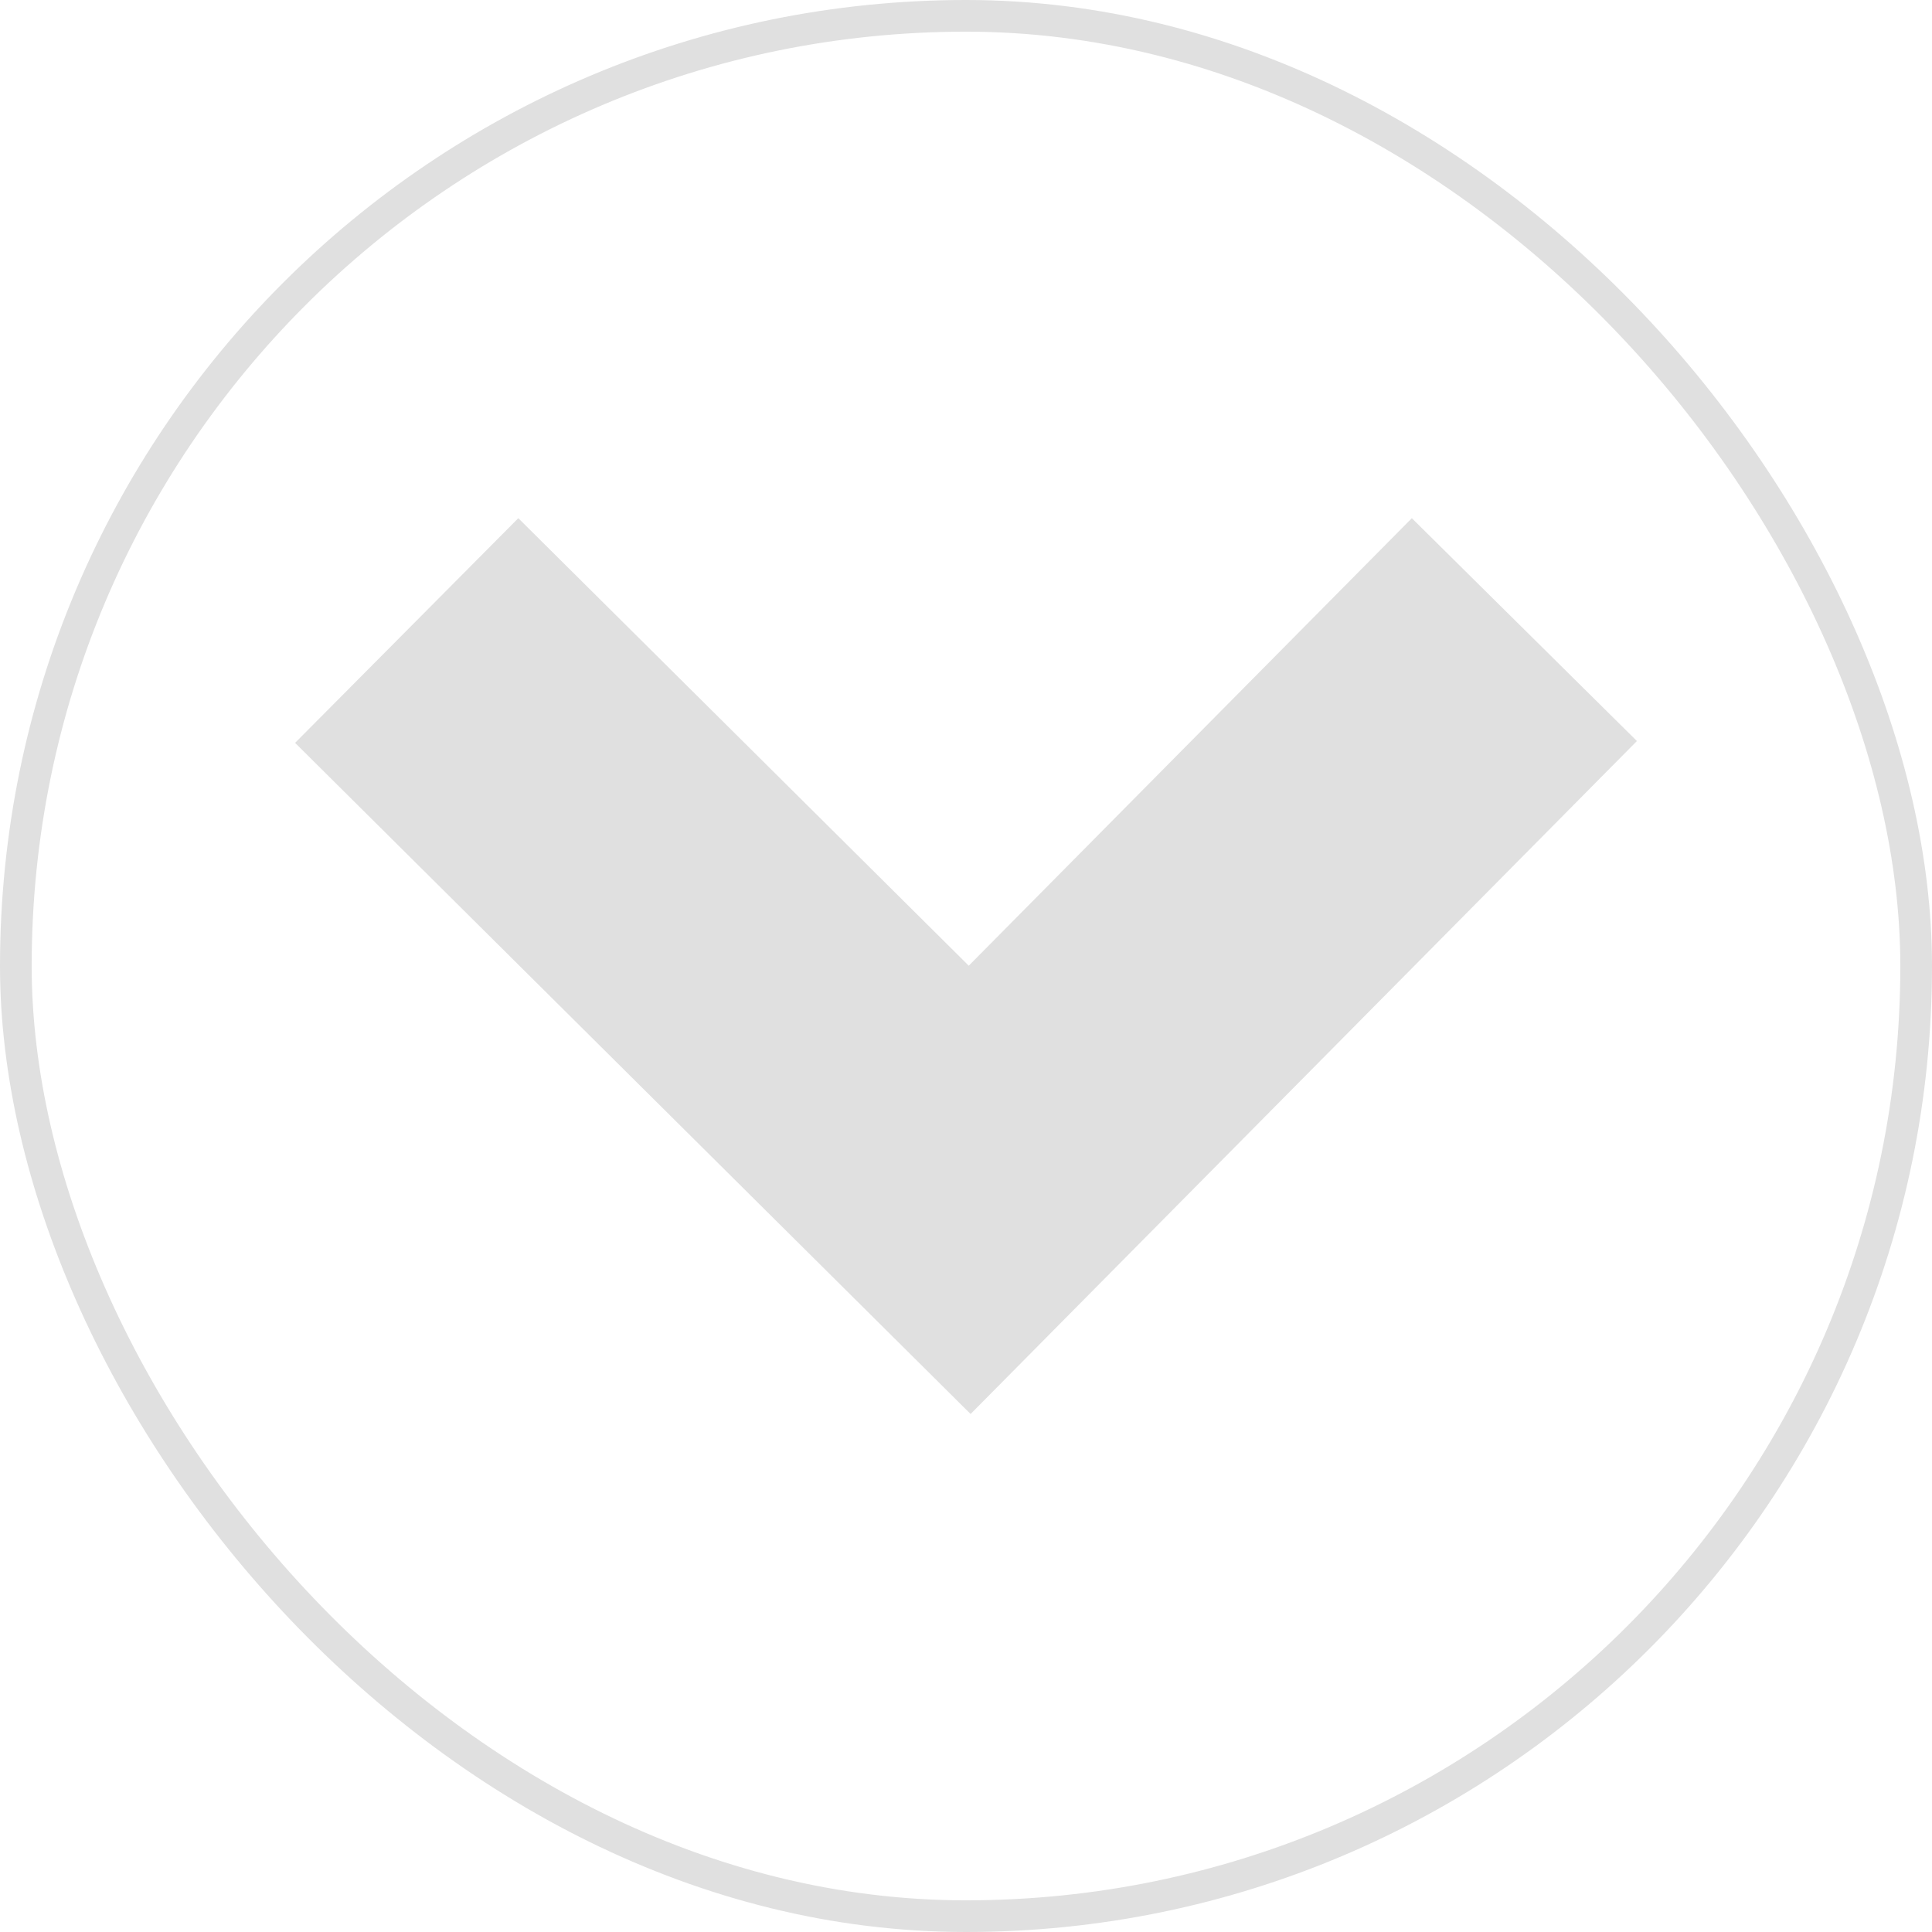 <svg width="122" height="122" viewBox="0 0 122 122" fill="none" xmlns="http://www.w3.org/2000/svg">
<rect x="1" y="1" width="120" height="120" rx="60" stroke="#E0E0E0" stroke-width="2"/>
<path d="M32.776 46.864L61.232 75.136L89.224 46.864" stroke="#E0E0E0" stroke-width="20" stroke-linecap="square"/>
</svg>
